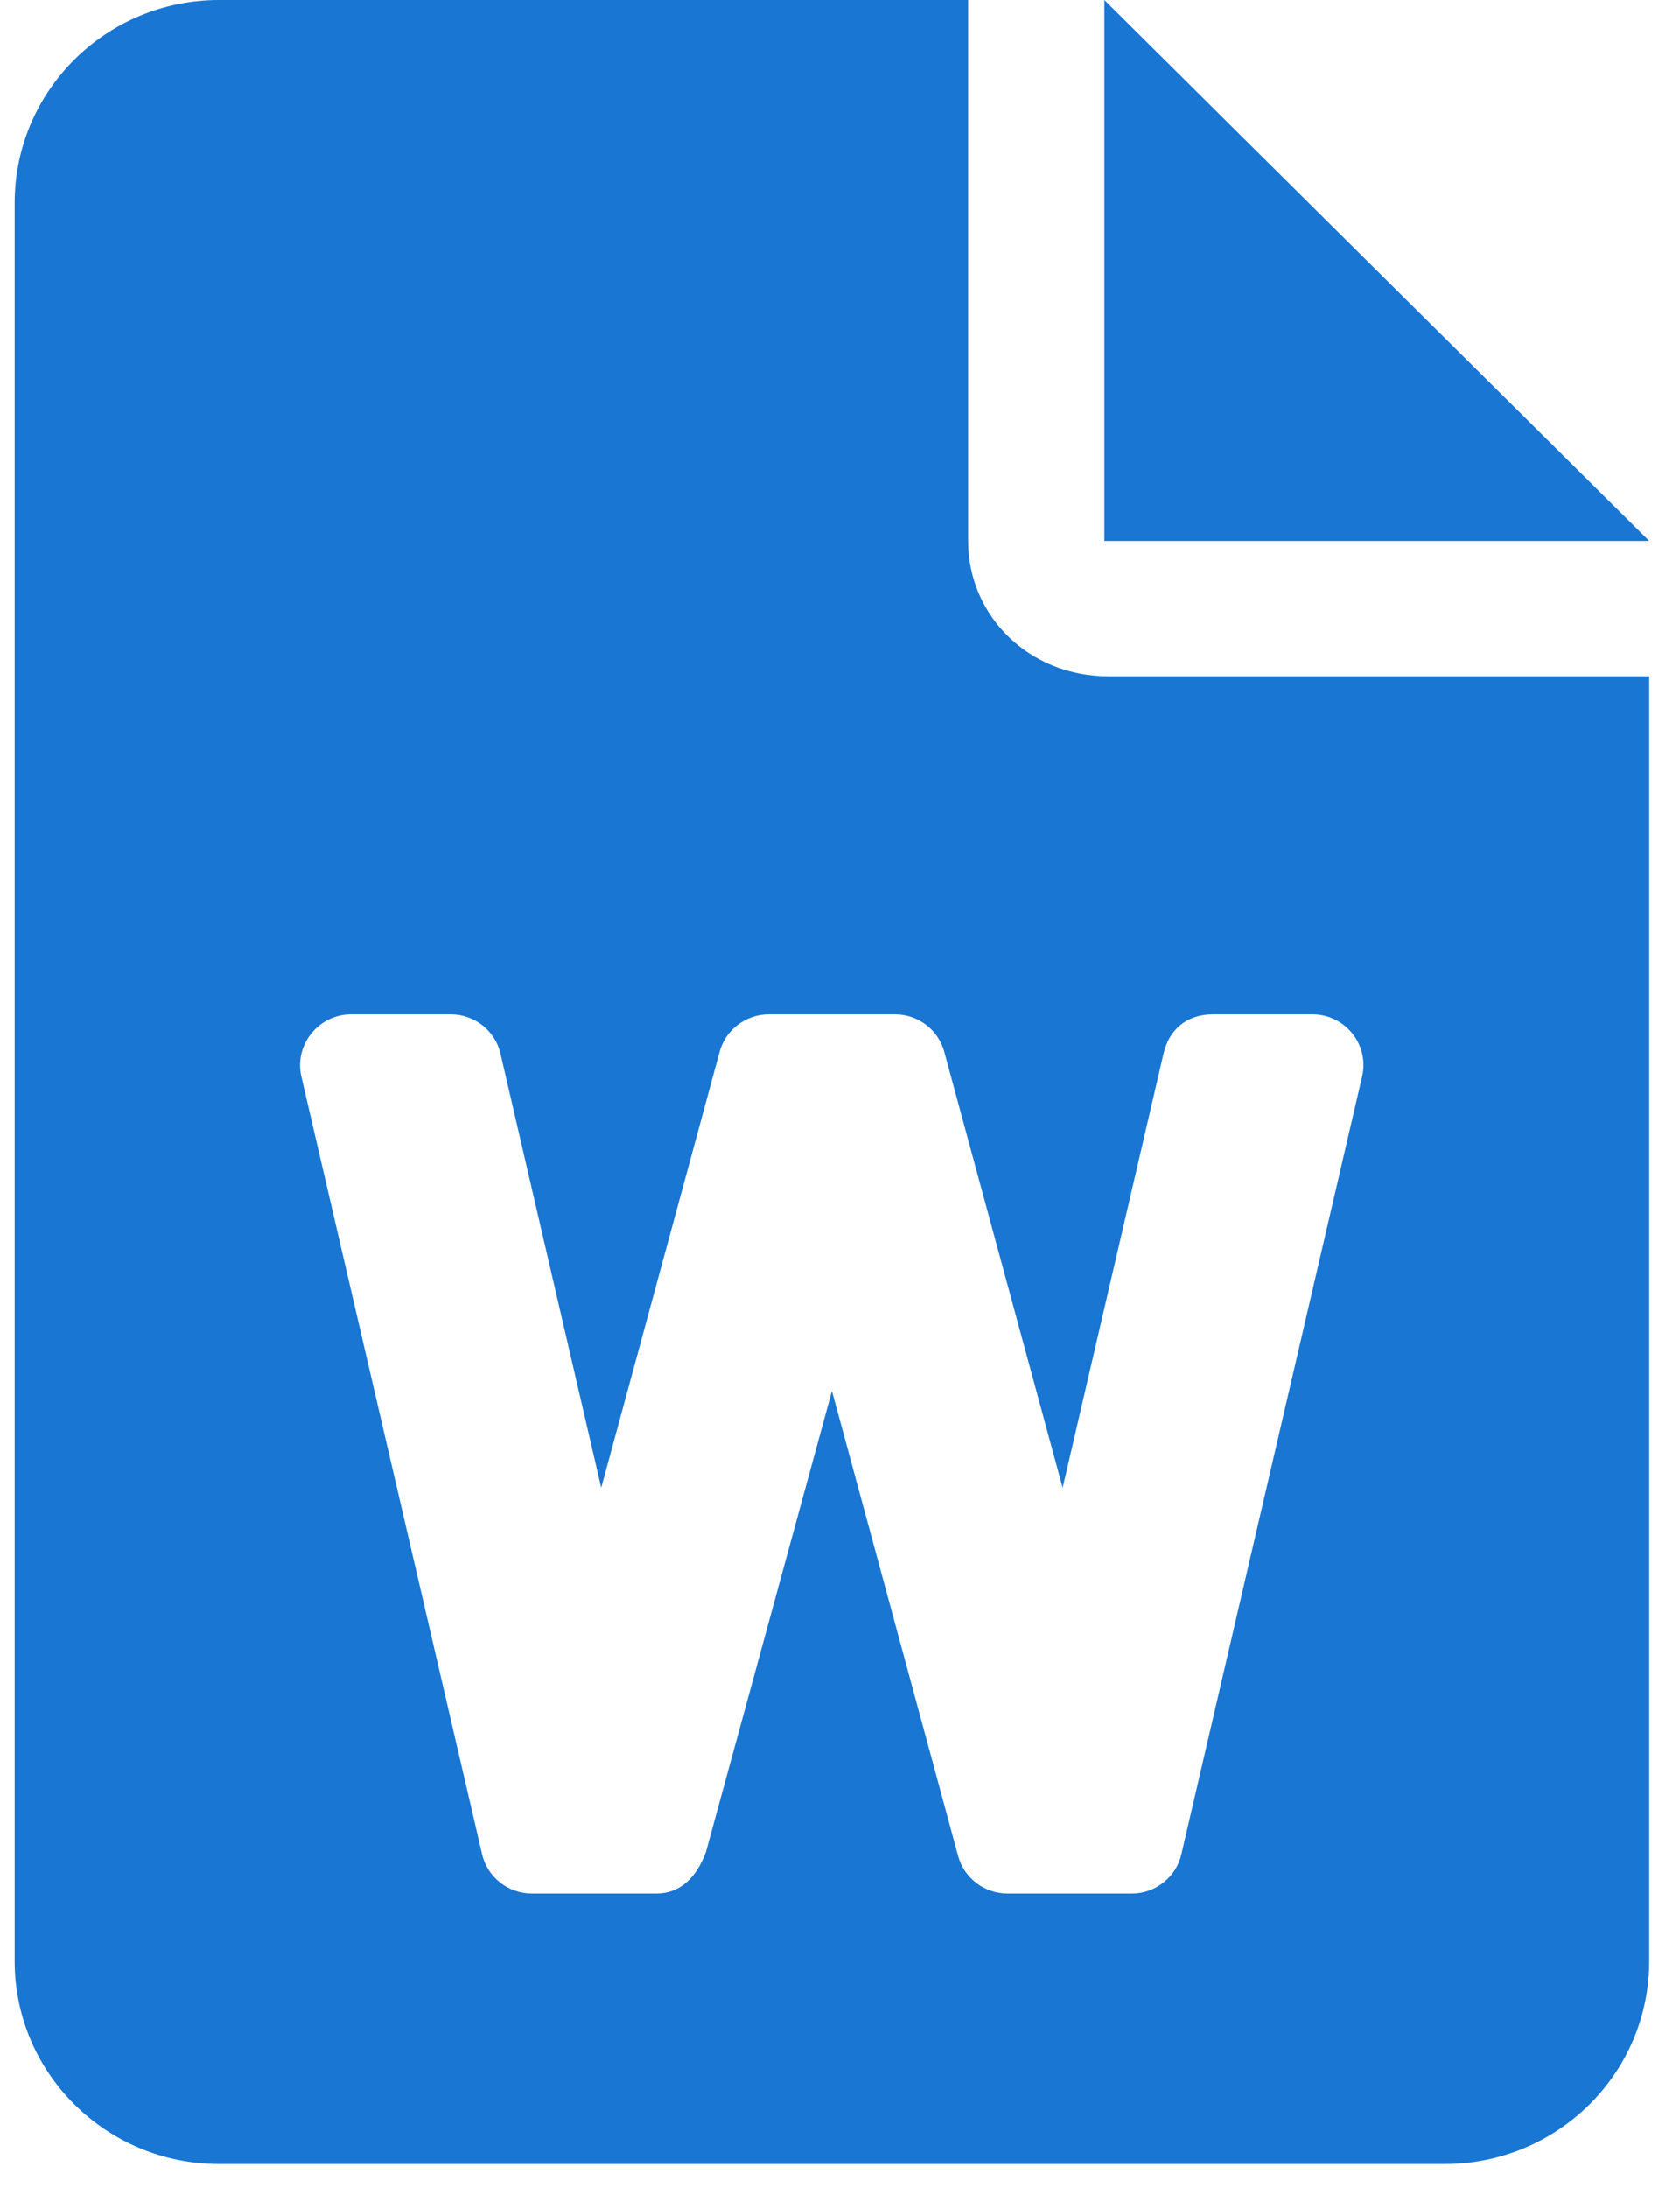 <svg width="53" height="69" viewBox="0 0 53 69" fill="none" xmlns="http://www.w3.org/2000/svg">
<path d="M30.543 17.062V0H6.909C3.349 0 0.463 2.865 0.463 6.398V61.852C0.463 65.384 3.349 68.25 6.909 68.25H45.584C49.144 68.25 52.03 65.385 52.03 61.852V21.328H34.962C32.464 21.328 30.543 19.422 30.543 17.062ZM38.265 31.992H41.403C42.44 31.992 43.207 32.949 42.973 33.952L37.271 58.479C37.11 59.199 36.452 59.719 35.714 59.719H31.784C31.056 59.719 30.417 59.233 30.228 58.535L26.246 43.869L22.27 58.412C21.962 59.239 21.439 59.719 20.714 59.719H16.779C16.029 59.719 15.377 59.204 15.209 58.478L9.507 33.951C9.28 32.952 10.047 31.992 11.082 31.992H14.221C14.971 31.992 15.623 32.507 15.79 33.232L18.968 46.922L22.701 33.179C22.889 32.472 23.534 31.992 24.259 31.992H28.235C28.964 31.992 29.602 32.477 29.791 33.176L33.525 46.922L36.707 33.232C36.868 32.512 37.406 31.992 38.265 31.992ZM34.841 0V17.062H52.03L34.841 0Z" fill="#1976D2"/>
</svg>
